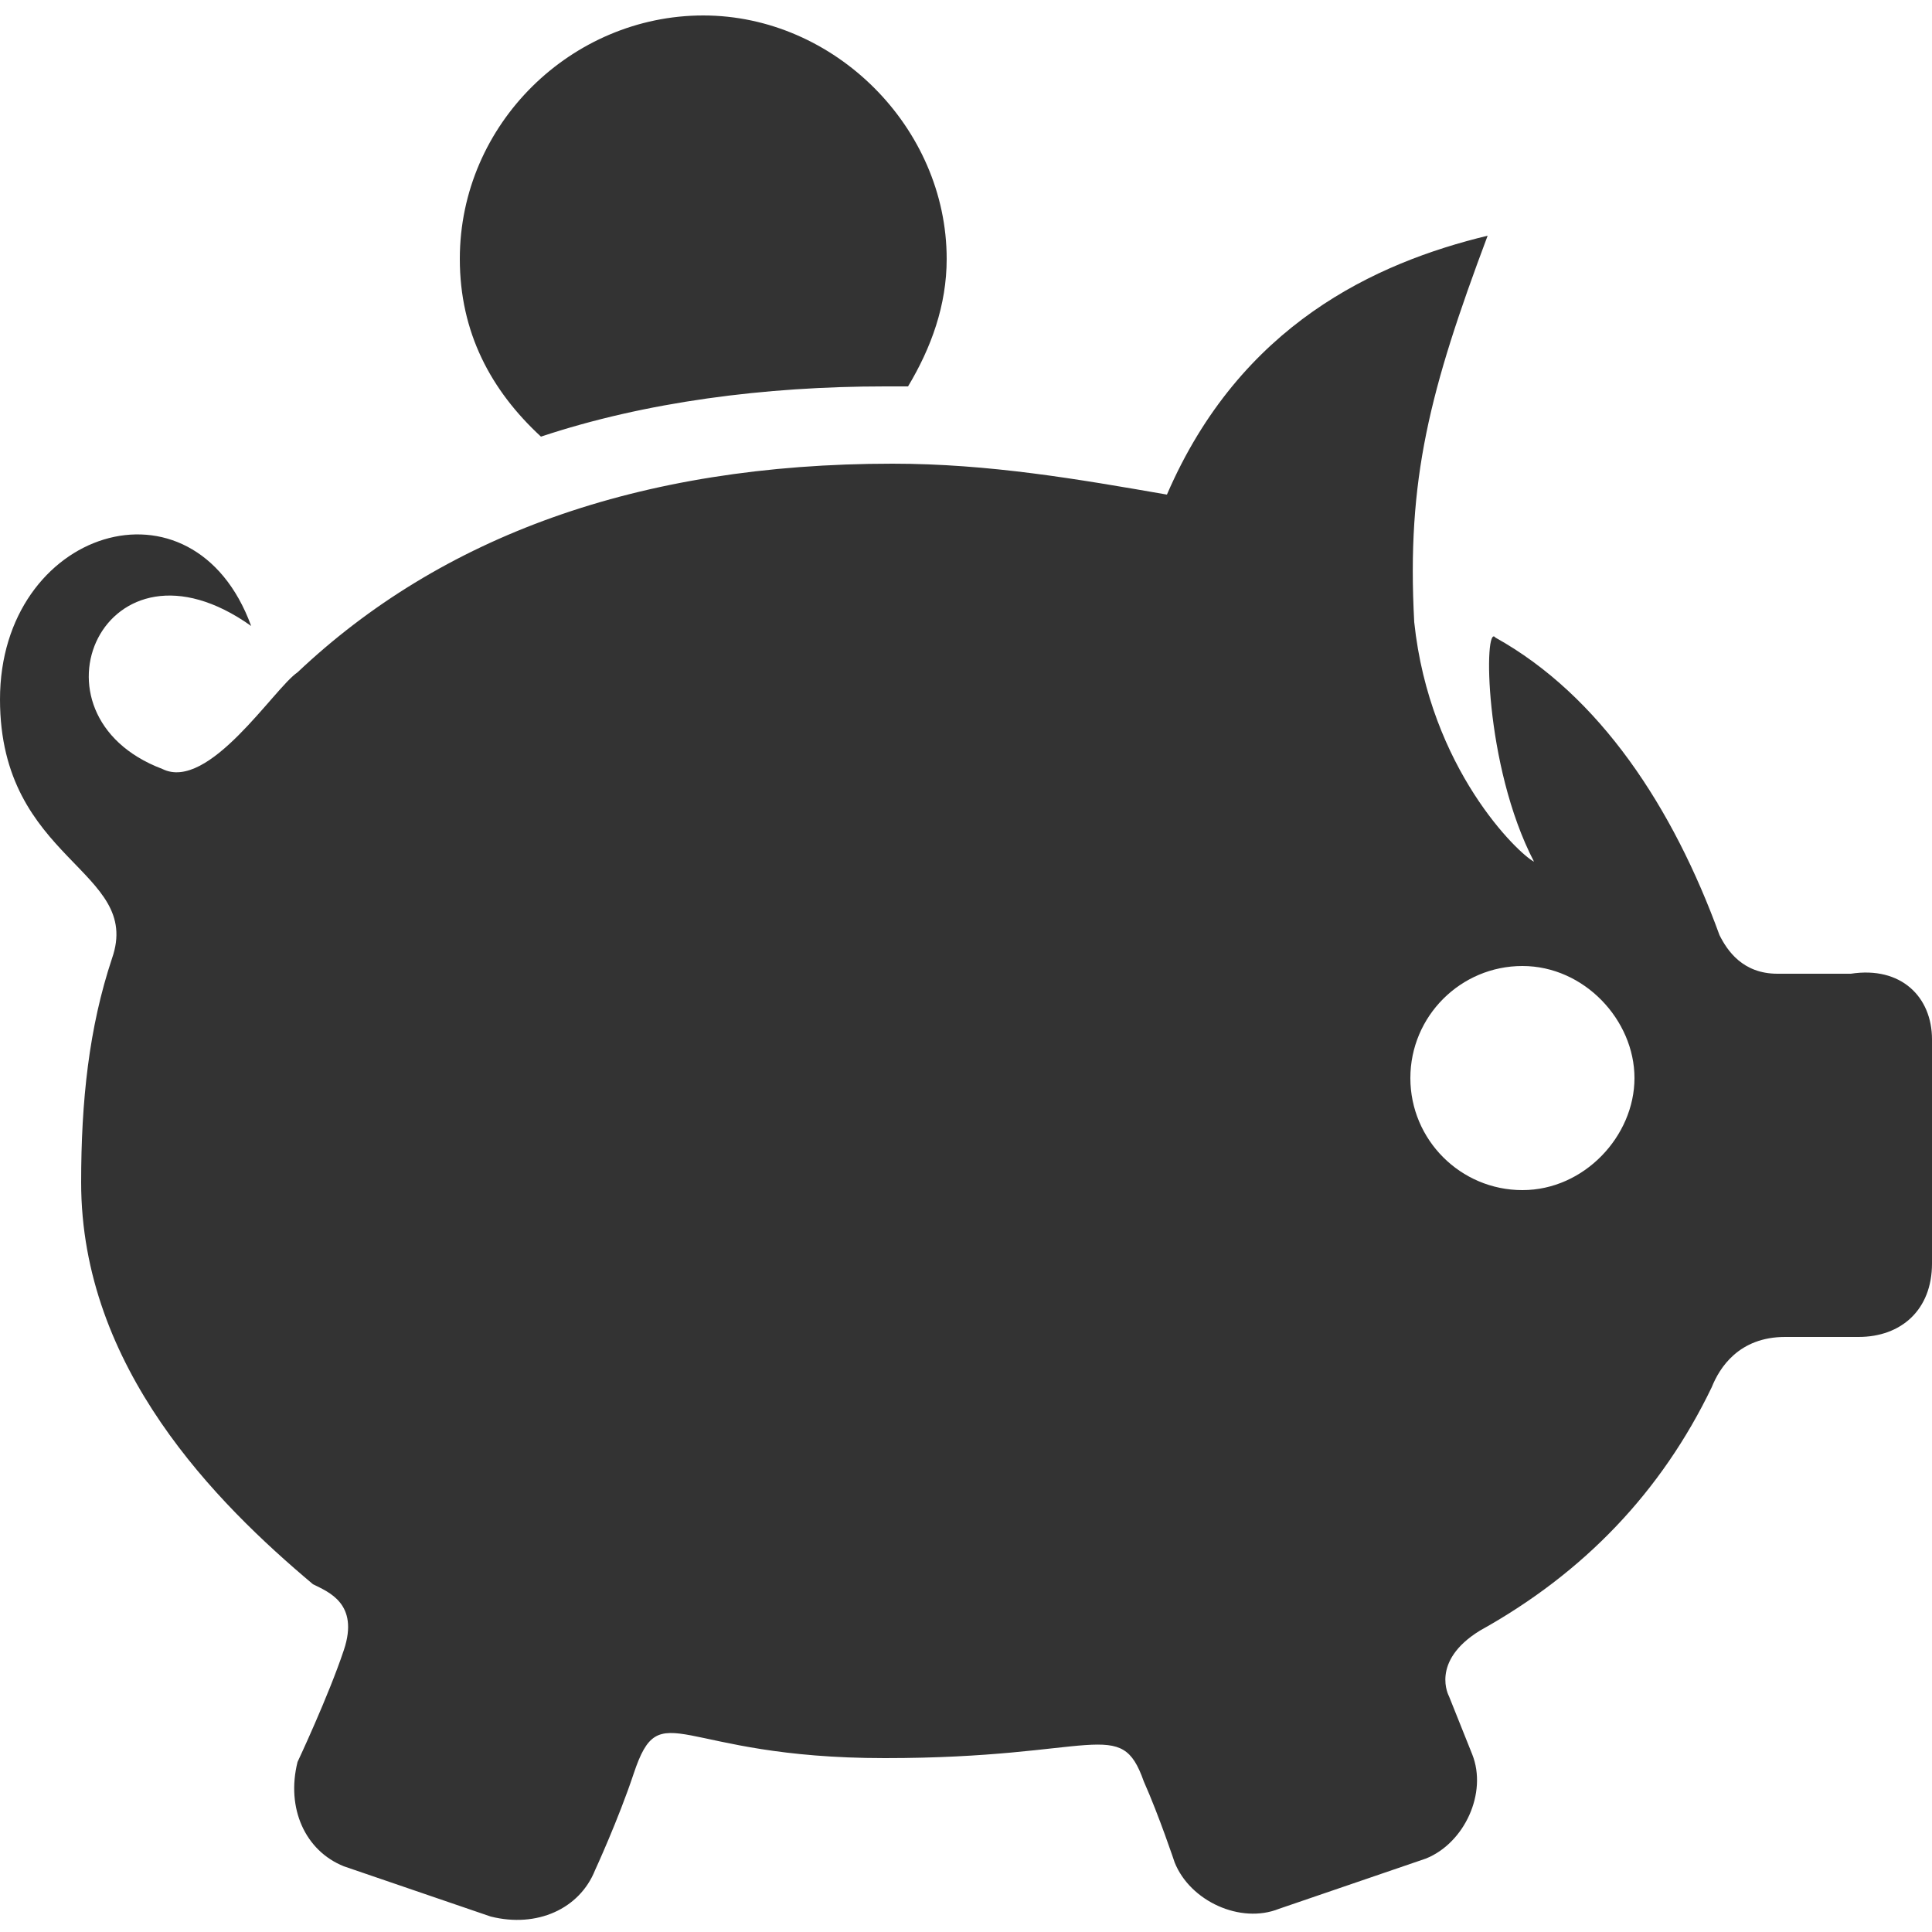 <?xml version="1.0" encoding="utf-8"?>
<!-- Generator: Adobe Illustrator 17.1.0, SVG Export Plug-In . SVG Version: 6.00 Build 0)  -->
<!DOCTYPE svg PUBLIC "-//W3C//DTD SVG 1.1//EN" "http://www.w3.org/Graphics/SVG/1.1/DTD/svg11.dtd">
<svg version="1.1" id="Layer_1" xmlns="http://www.w3.org/2000/svg" xmlns:xlink="http://www.w3.org/1999/xlink" x="0px" y="0px"
	 viewBox="0 0 50 50" enable-background="new 0 0 50 50" xml:space="preserve">
<path fill="#333333" d="M14,11.3c-1.3-1.2-2.1-2.7-2.1-4.6c0-3.5,2.9-6.3,6.3-6.3s6.3,2.9,6.3,6.3c0,1.2-0.4,2.3-1,3.3
	c-0.2,0-0.4,0-0.6,0C19.8,10,16.7,10.4,14,11.3z M50,26.9v5.8c0,1.2-0.8,1.9-1.9,1.9h-1.9c-1.2,0-1.7,0.8-1.9,1.3
	c-1.3,2.7-3.3,4.8-6,6.3c-1.3,0.8-0.8,1.7-0.8,1.7l0.6,1.5c0.4,1-0.2,2.3-1.2,2.7l-3.8,1.3c-1,0.4-2.3-0.2-2.7-1.2
	c0,0-0.4-1.2-0.8-2.1c-0.6-1.7-1.2-0.6-6.7-0.6c-5.4,0-5.8-1.7-6.5,0.4c-0.4,1.2-1,2.5-1,2.5c-0.4,1-1.5,1.5-2.7,1.2l-3.8-1.3
	c-1-0.4-1.5-1.5-1.2-2.7c0,0,0.8-1.7,1.2-2.9S8.5,41.2,8.1,41c-2.5-2.1-6-5.6-6-10.4c0-2.1,0.2-4,0.8-5.8C3.7,22.5,0,22.3,0,18.1
	c0-4.4,5-6,6.5-1.9c-3.8-2.7-6,2.3-2.3,3.7c1.2,0.6,2.9-2.1,3.5-2.5c3.7-3.5,8.8-5.4,15.4-5.4c2.5,0,4.8,0.4,7.1,0.8
	c1.9-4.4,5.4-6,8.3-6.7c-1.5,4-2.1,6.3-1.9,10c0.4,3.8,2.7,6,3.1,6.2c-1.3-2.5-1.3-6.2-1-5.8c2.7,1.5,4.6,4.4,5.8,7.7
	c0.2,0.4,0.6,1,1.5,1h1.9C49.2,25,50,25.8,50,26.9z M42.3,27.9c0-1.5-1.3-2.9-2.9-2.9s-2.9,1.3-2.9,2.9s1.3,2.9,2.9,2.9
	S42.3,29.4,42.3,27.9z"/>
</svg>
